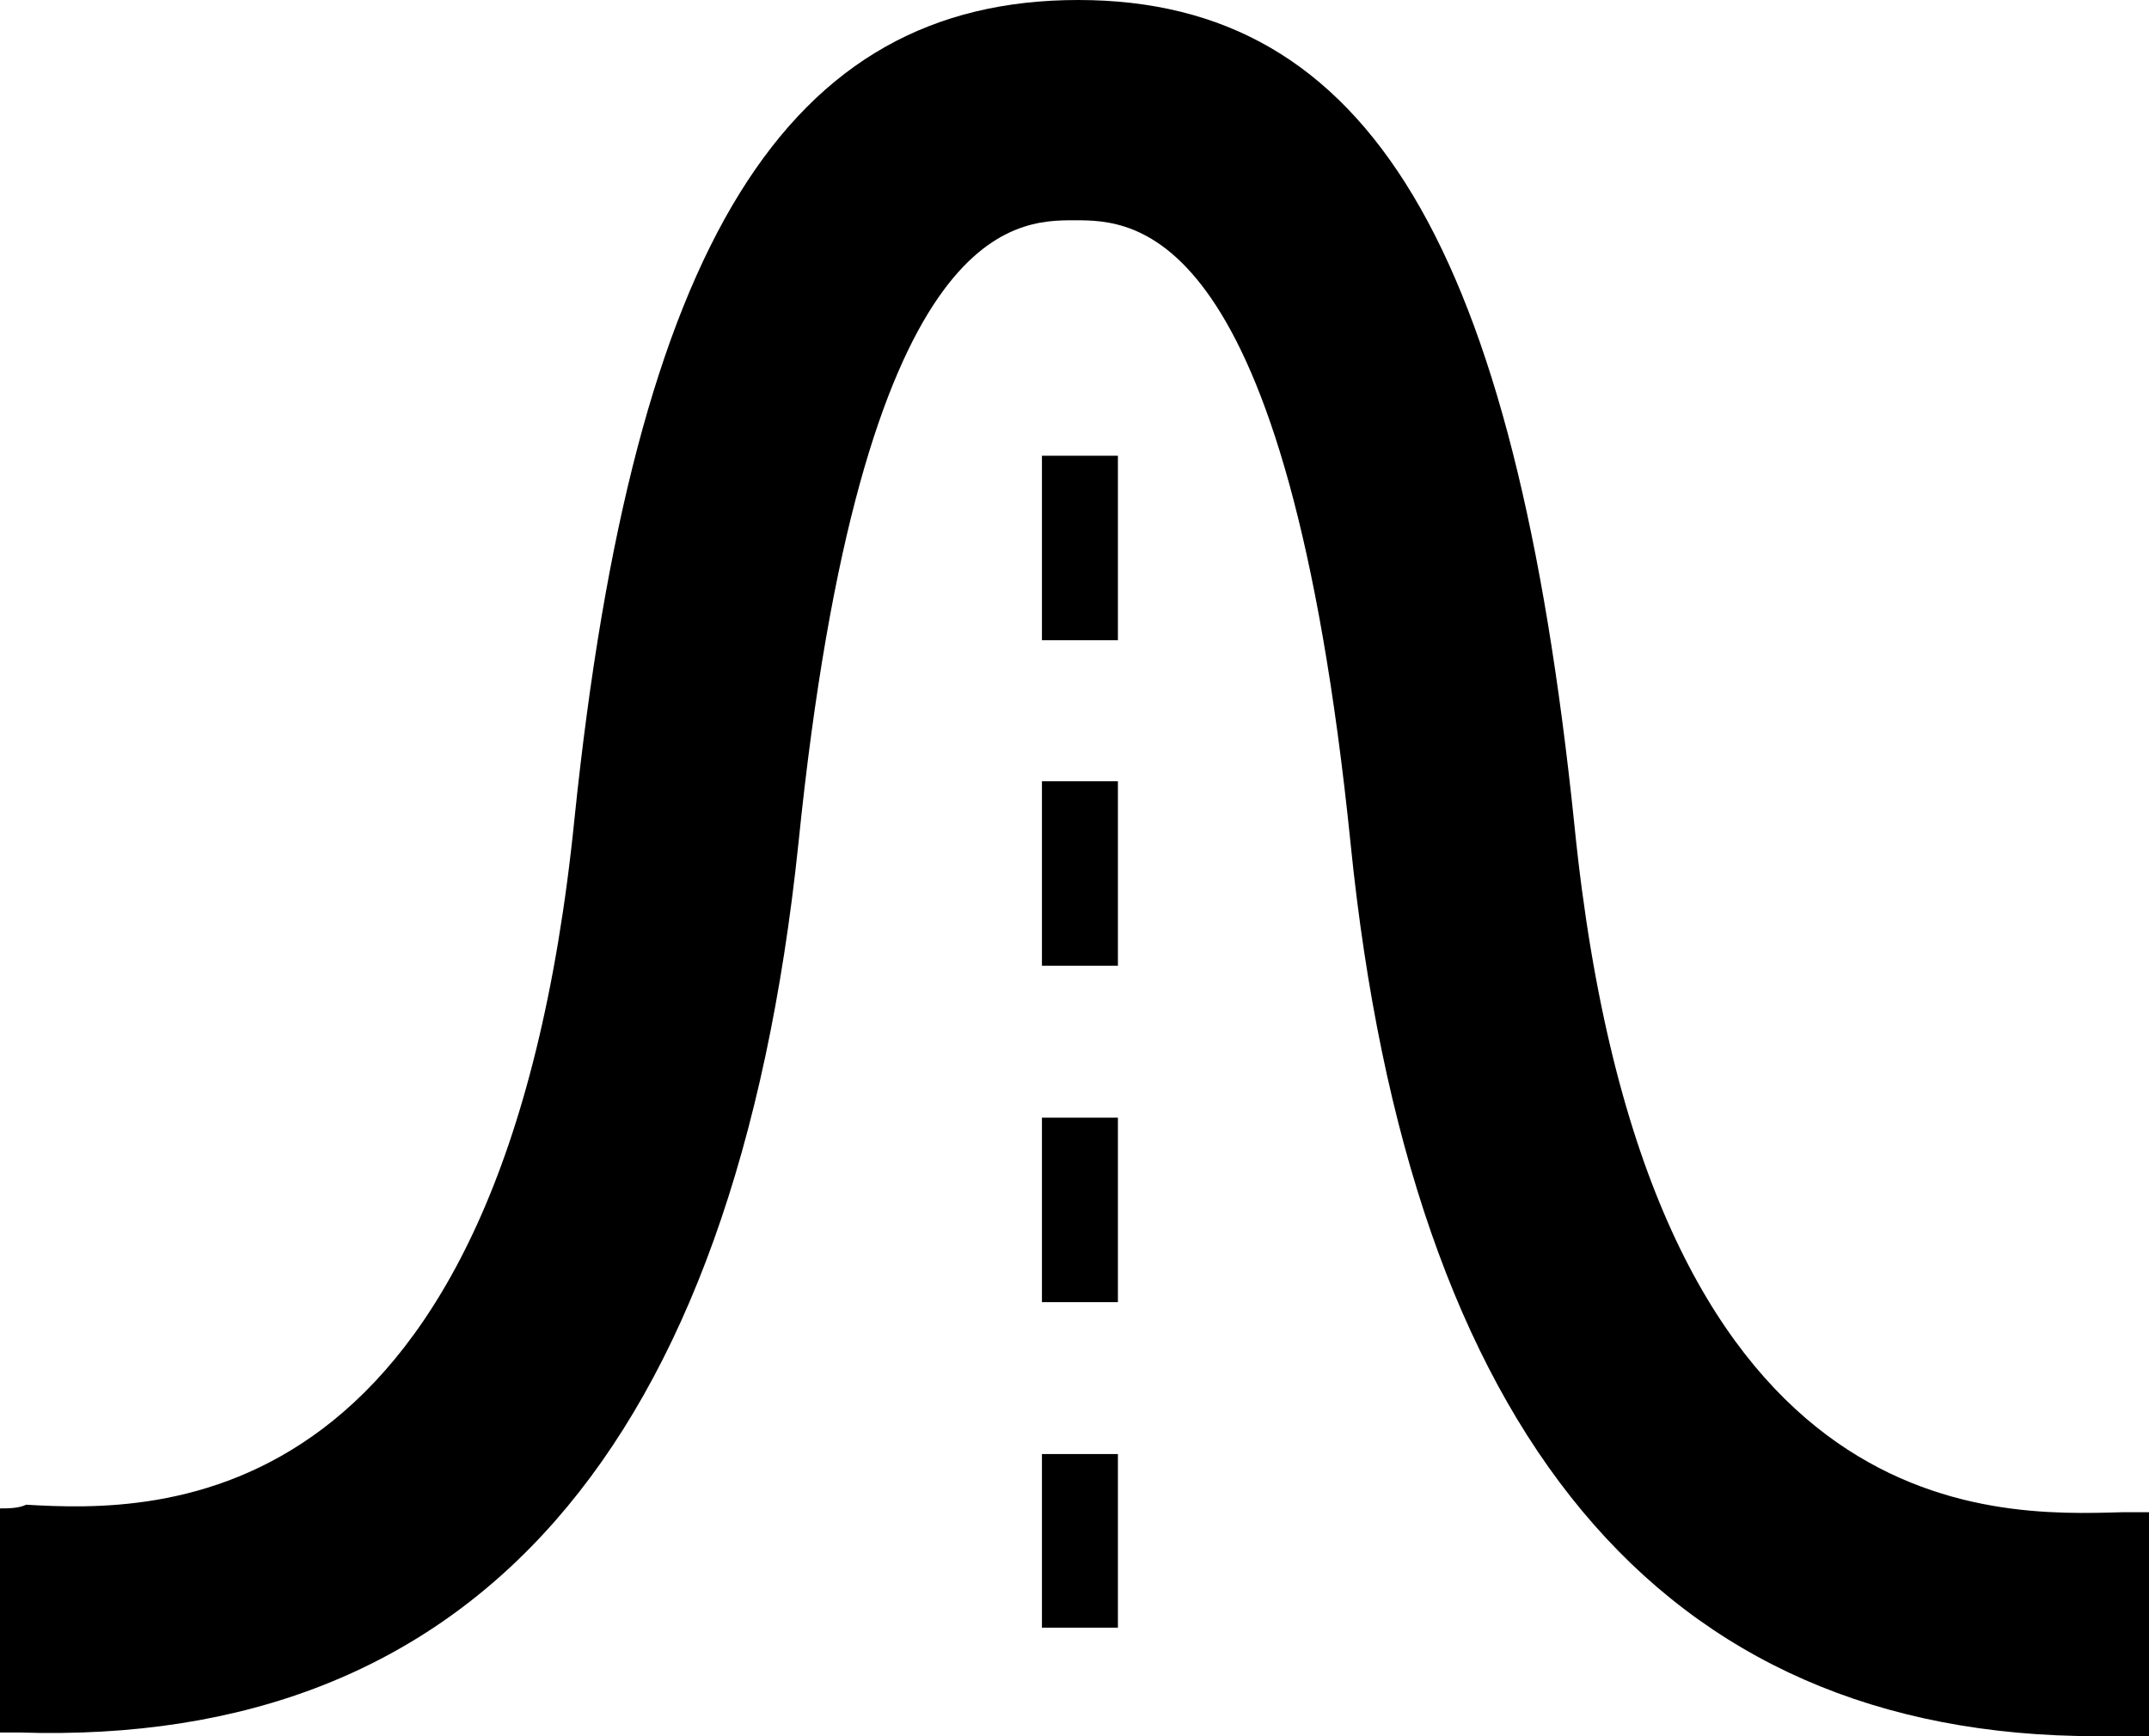 <svg width="198" height="160" xmlns="http://www.w3.org/2000/svg" xmlns:xlink="http://www.w3.org/1999/xlink" xml:space="preserve" overflow="hidden"><defs><clipPath id="clip0"><rect x="2530" y="1348" width="198" height="160"/></clipPath></defs><g clip-path="url(#clip0)" transform="translate(-2530 -1348)"><path d="M2530 1487.01 2530 1507.66C2530.34 1507.66 2531.03 1507.66 2531.72 1507.66 2573.66 1509.03 2597.72 1481.51 2603.56 1425.76 2609.41 1368.3 2623.5 1368.3 2629 1368.3 2634.5 1368.3 2648.59 1368.3 2654.44 1425.76 2659.94 1480.13 2682.97 1508 2723.19 1508 2724.22 1508 2725.25 1508 2726.28 1508 2726.97 1508 2727.66 1508 2728 1508L2728 1487.36C2727.31 1487.36 2726.28 1487.36 2725.59 1487.36 2713.56 1487.7 2681.59 1489.08 2675.06 1424.04 2669.56 1370.71 2656.16 1348 2629.34 1348 2602.53 1348 2588.44 1370.37 2582.94 1423.36 2576.41 1488.39 2544.44 1487.36 2532.41 1486.67 2531.72 1487.01 2530.69 1487.01 2530 1487.01Z" fill-rule="evenodd"/><path d="M2626 1420 2633 1420 2633 1437 2626 1437Z" fill-rule="evenodd"/><path d="M2626 1451 2633 1451 2633 1468 2626 1468Z" fill-rule="evenodd"/><path d="M2626 1390 2633 1390 2633 1407 2626 1407Z" fill-rule="evenodd"/><path d="M2626 1482 2633 1482 2633 1498 2626 1498Z" fill-rule="evenodd"/></g></svg>
